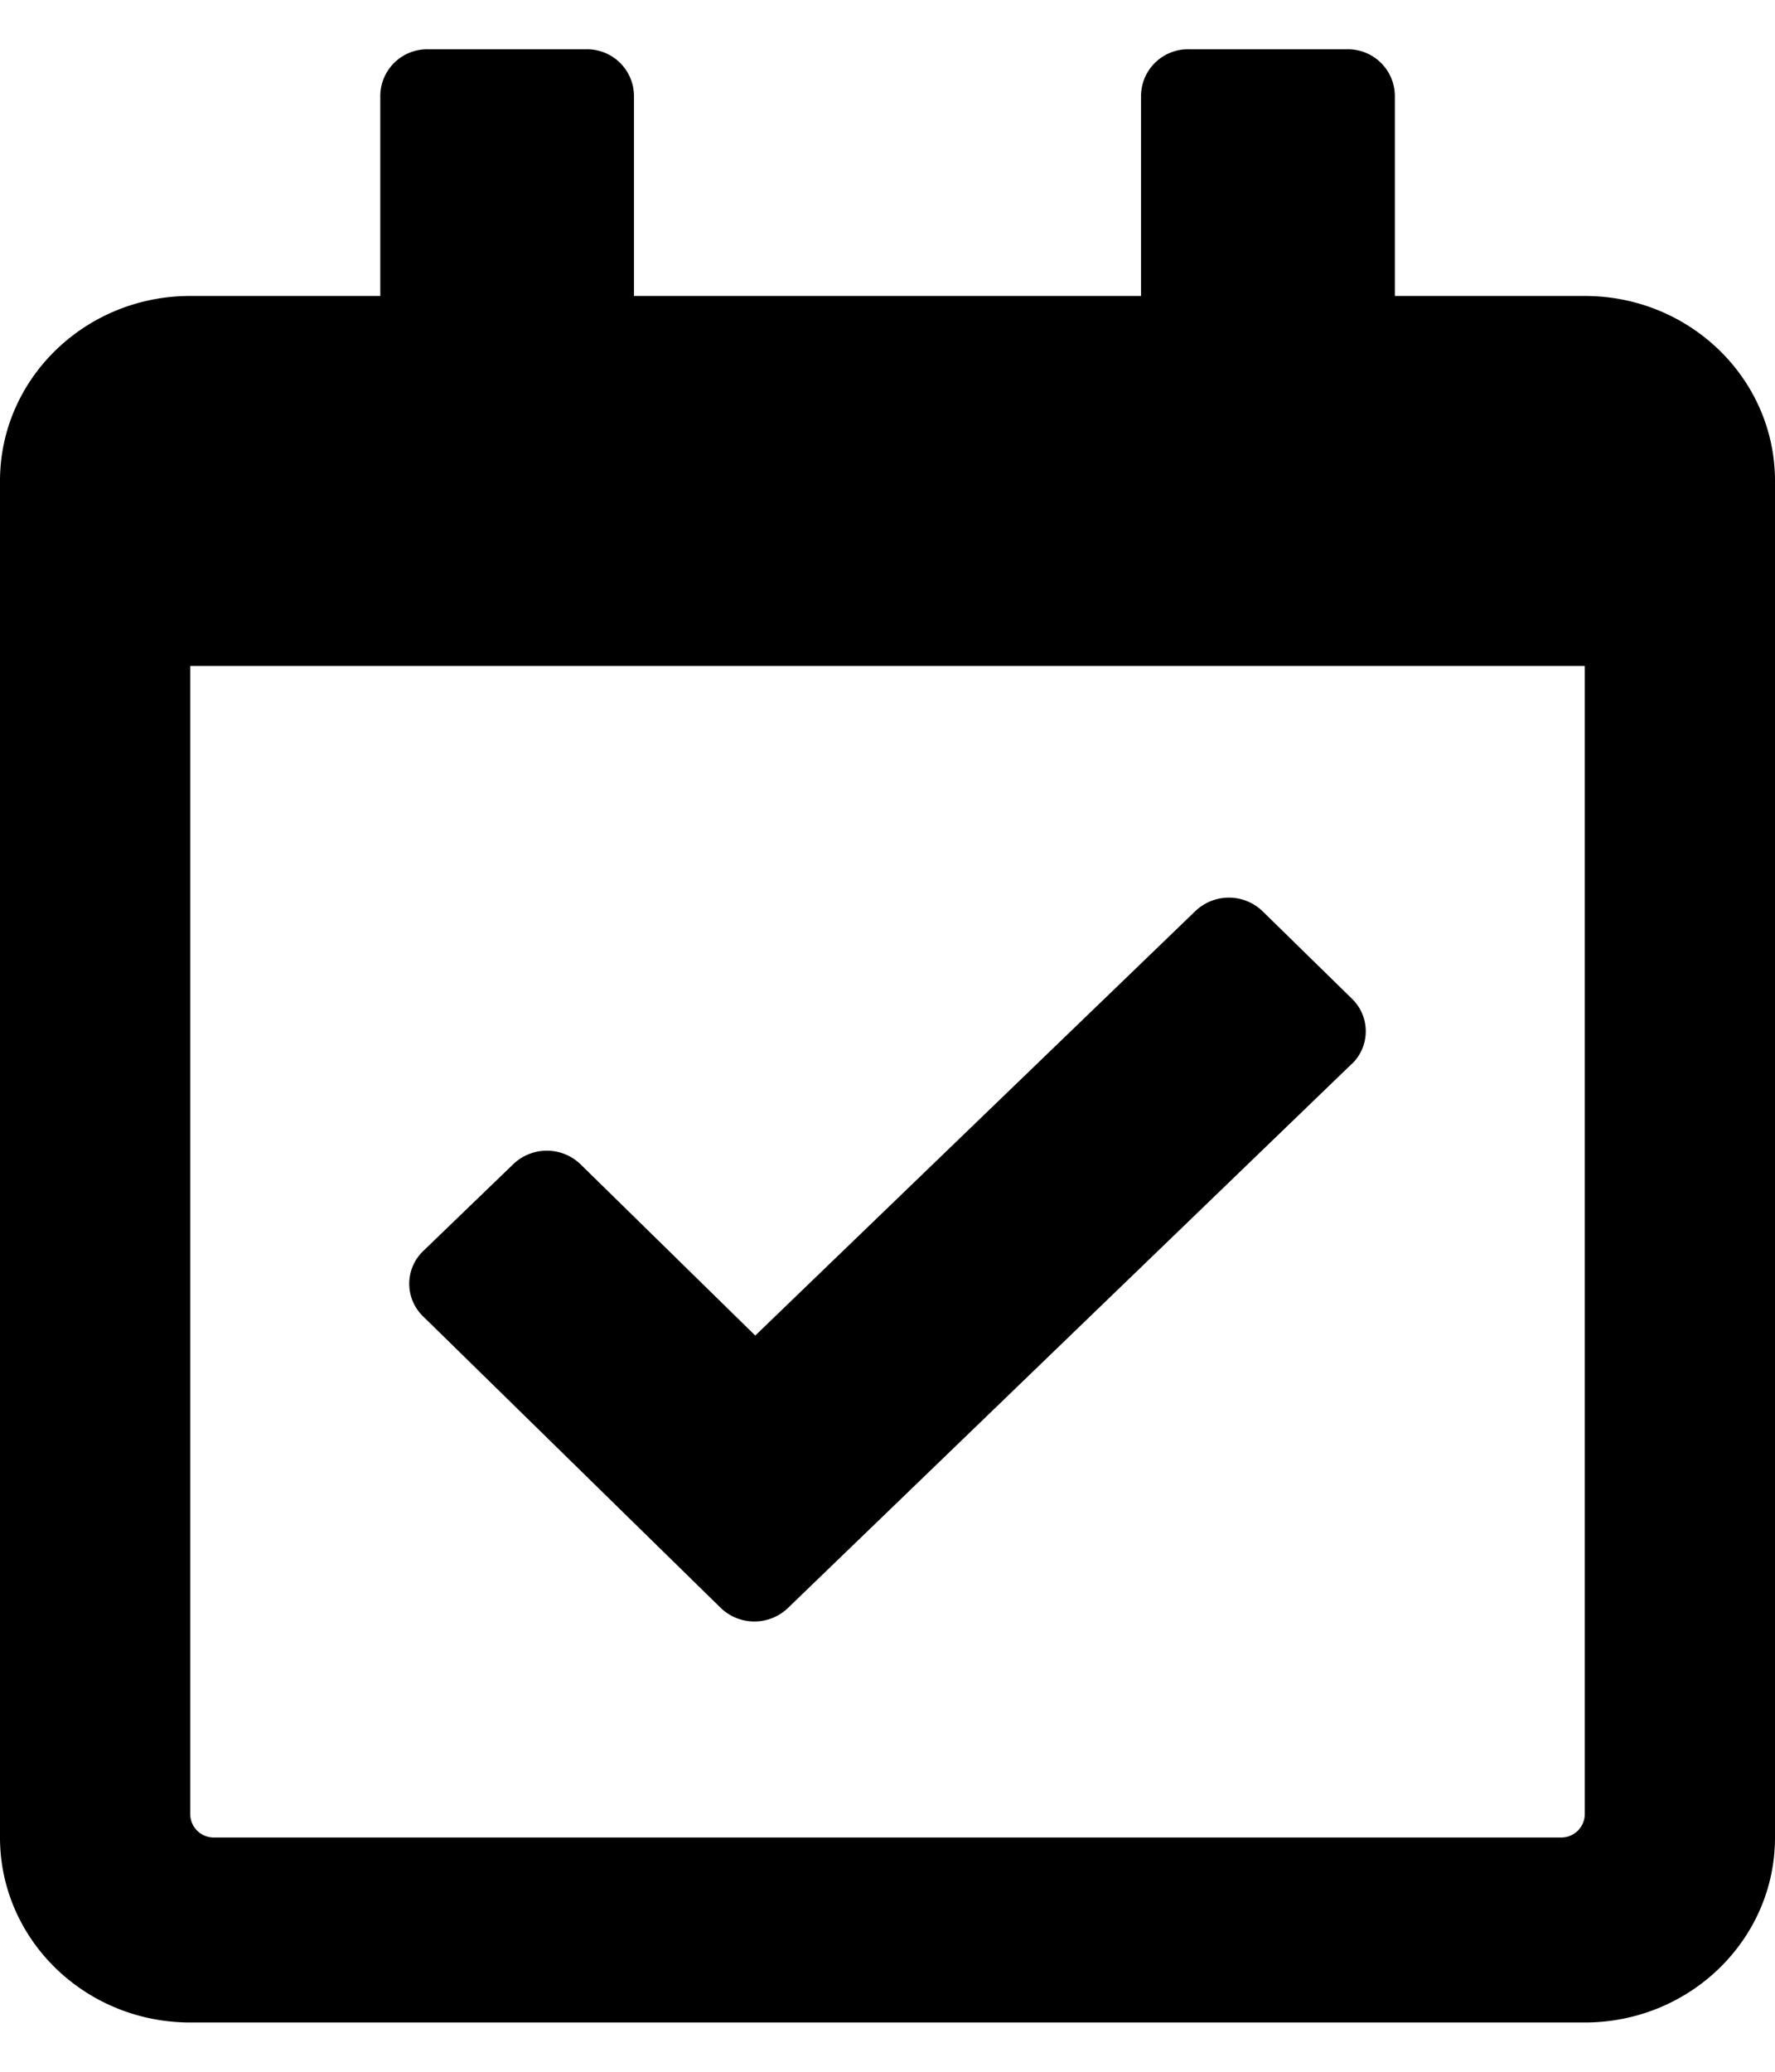 <svg xmlns="http://www.w3.org/2000/svg" xmlns:xlink="http://www.w3.org/1999/xlink" width="12" height="14" viewBox="0 0 12 14">
    <path id="a" d="M10.714 2H9.43V.646a.317.317 0 0 0-.322-.313H8.036a.317.317 0 0 0-.322.313V2H4.286V.646a.317.317 0 0 0-.322-.313H2.893a.317.317 0 0 0-.322.313V2H1.286C.576 2 0 2.56 0 3.25v9.167c0 .69.576 1.25 1.286 1.25h9.428c.71 0 1.286-.56 1.286-1.25V3.25C12 2.56 11.424 2 10.714 2zm-.16 10.417H1.446a.159.159 0 0 1-.16-.157V4.5h9.428v7.76a.159.159 0 0 1-.16.157zM9.138 7.19l-3.812 3.677a.328.328 0 0 1-.454-.002L2.86 8.895a.306.306 0 0 1 .002-.442l.609-.587a.328.328 0 0 1 .454.002l1.181 1.157 2.976-2.869a.328.328 0 0 1 .454.002l.604.591a.306.306 0 0 1-.002.442z"/>
</svg>
